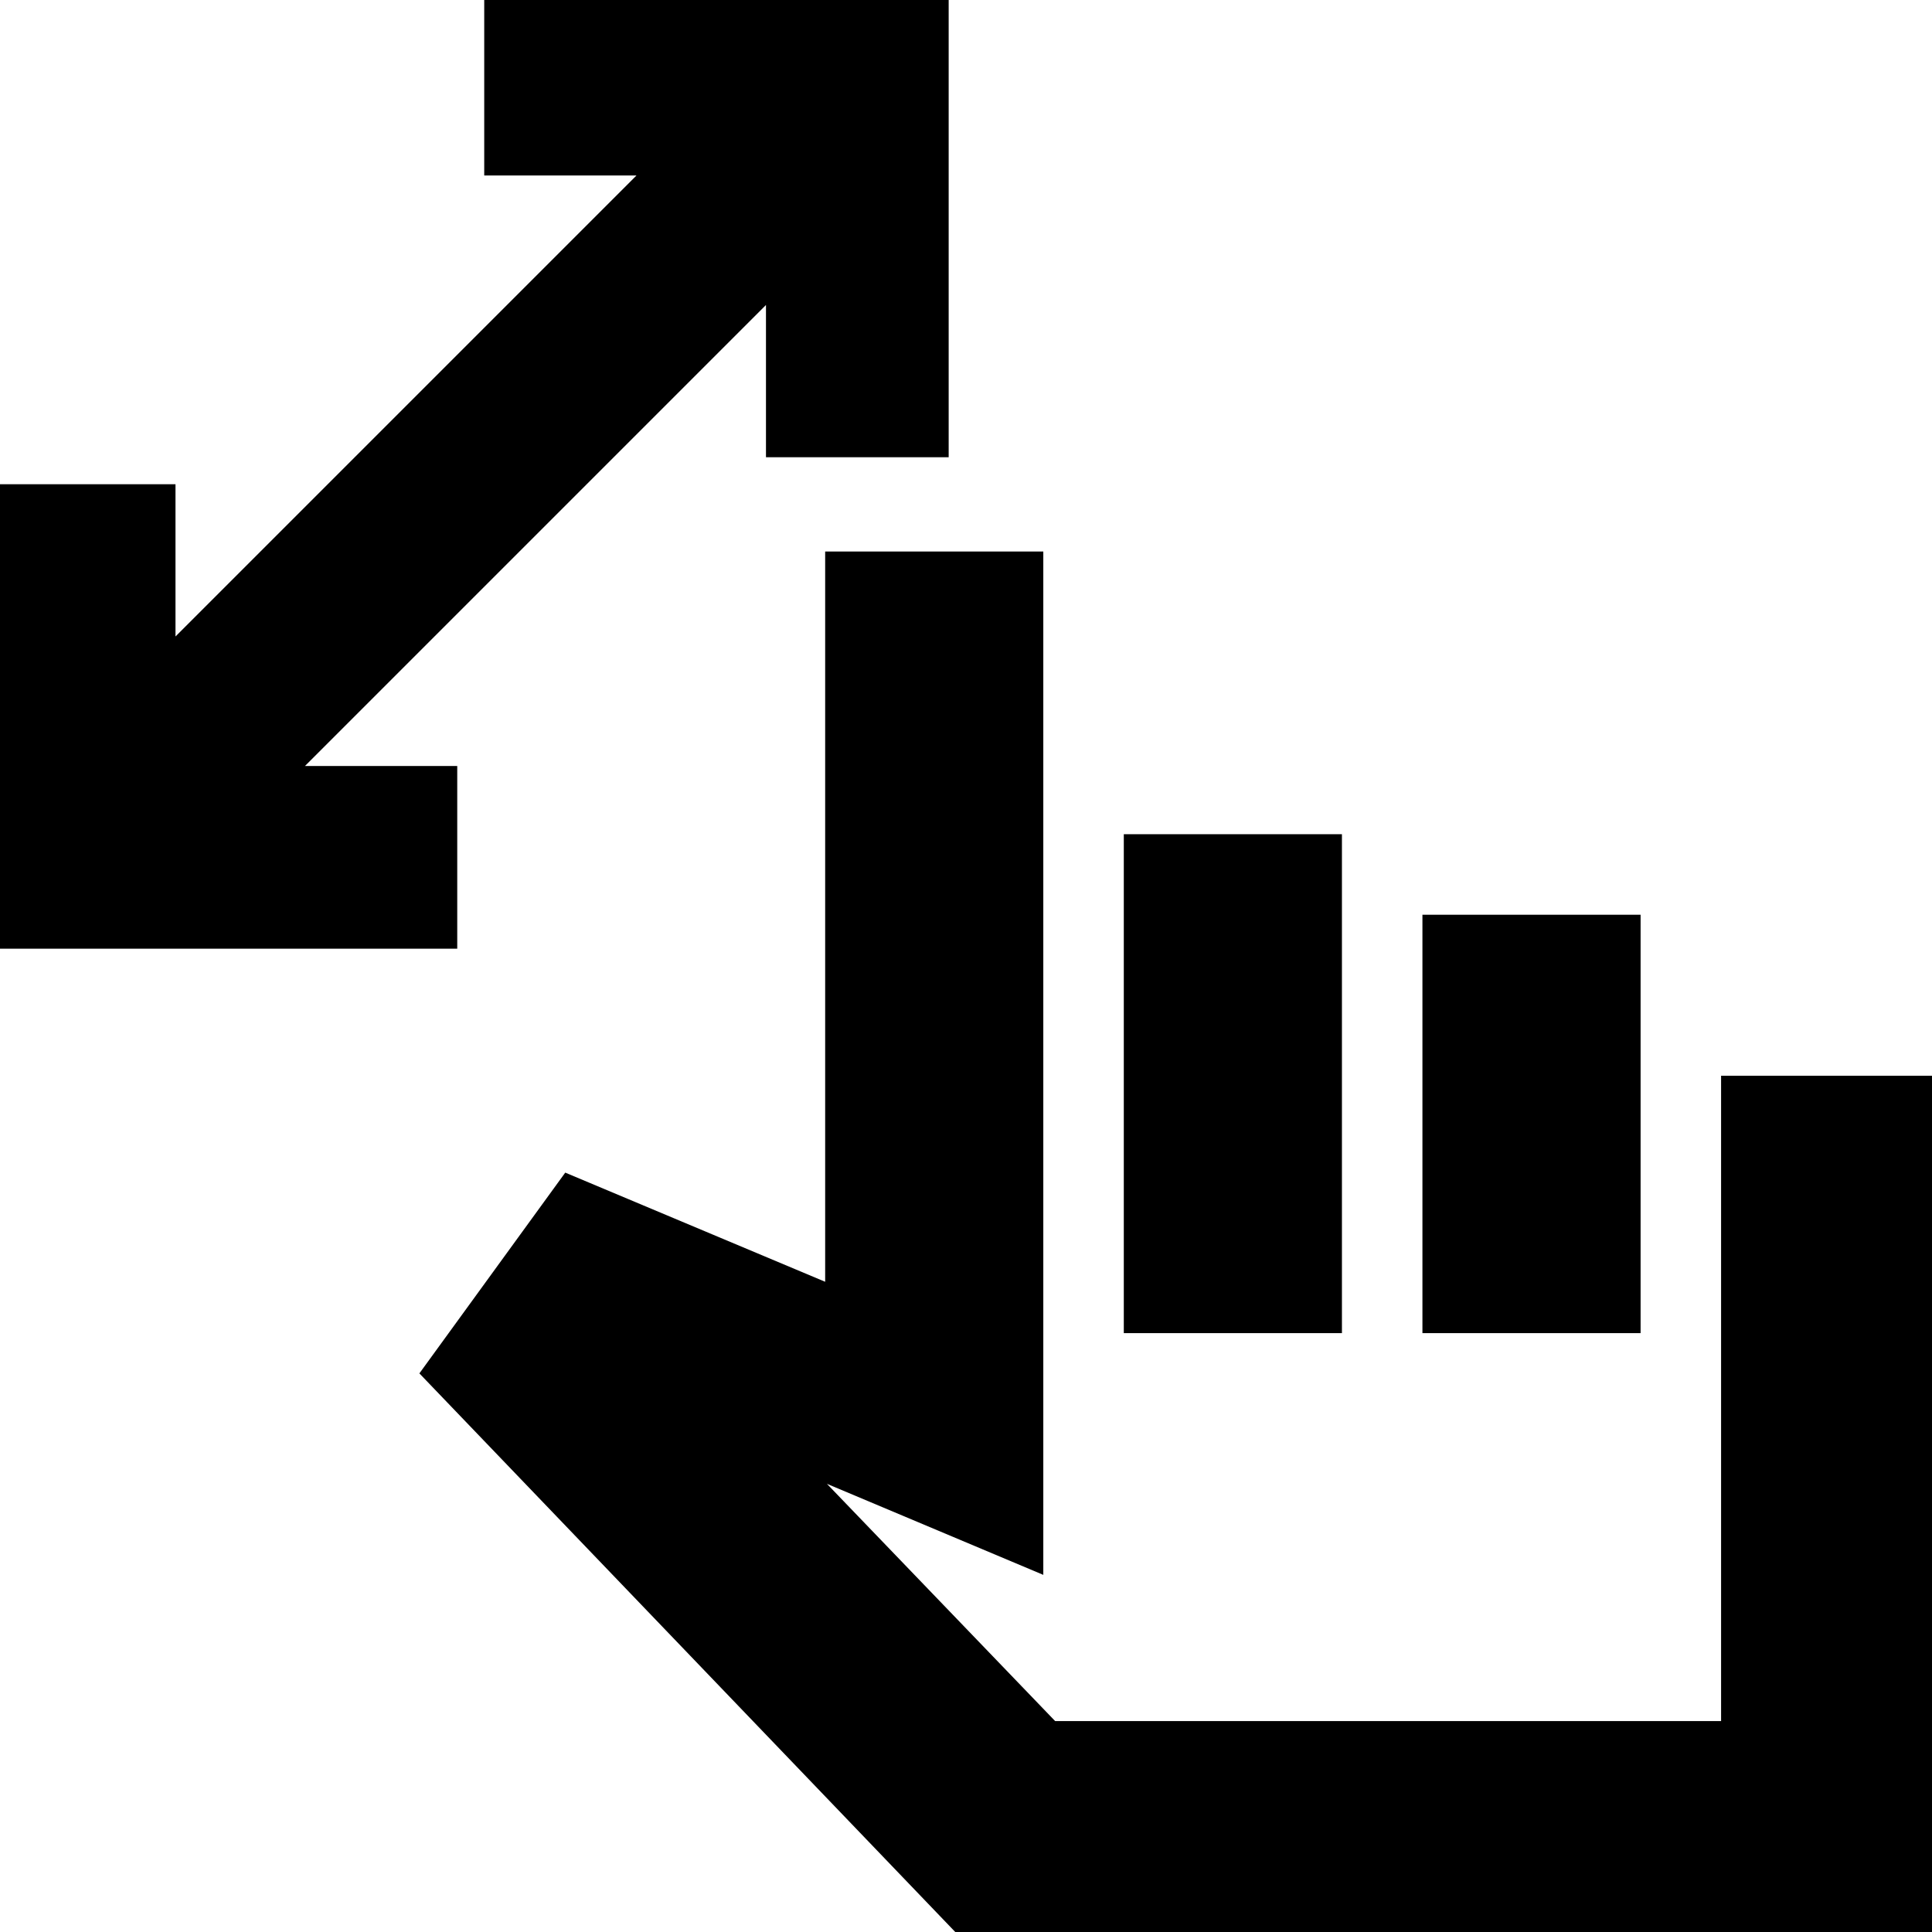 <svg xmlns="http://www.w3.org/2000/svg" height="24" viewBox="0 -960 960 960" width="24"><path d="M380.61-732.8v-75.66L151.54-579.39h75.66v90.78H-3.59v-230.78H87.2v75.65L316.26-872.8h-75.65v-90.79h230.78v230.79h-90.78Zm97.5 736.39L208.39-277.57l72.48-99.76 129.15 54.24v-362.87h108.39v508.5L410.89-222.7 524.3-104.8h330.9v-320.68h108.39V3.59H478.11Zm80.3-301.16v-247.91H666.8v247.91H558.41Zm148.39 0v-207.91h108.4v207.91H706.8Zm-20 74.77Z"/></svg>